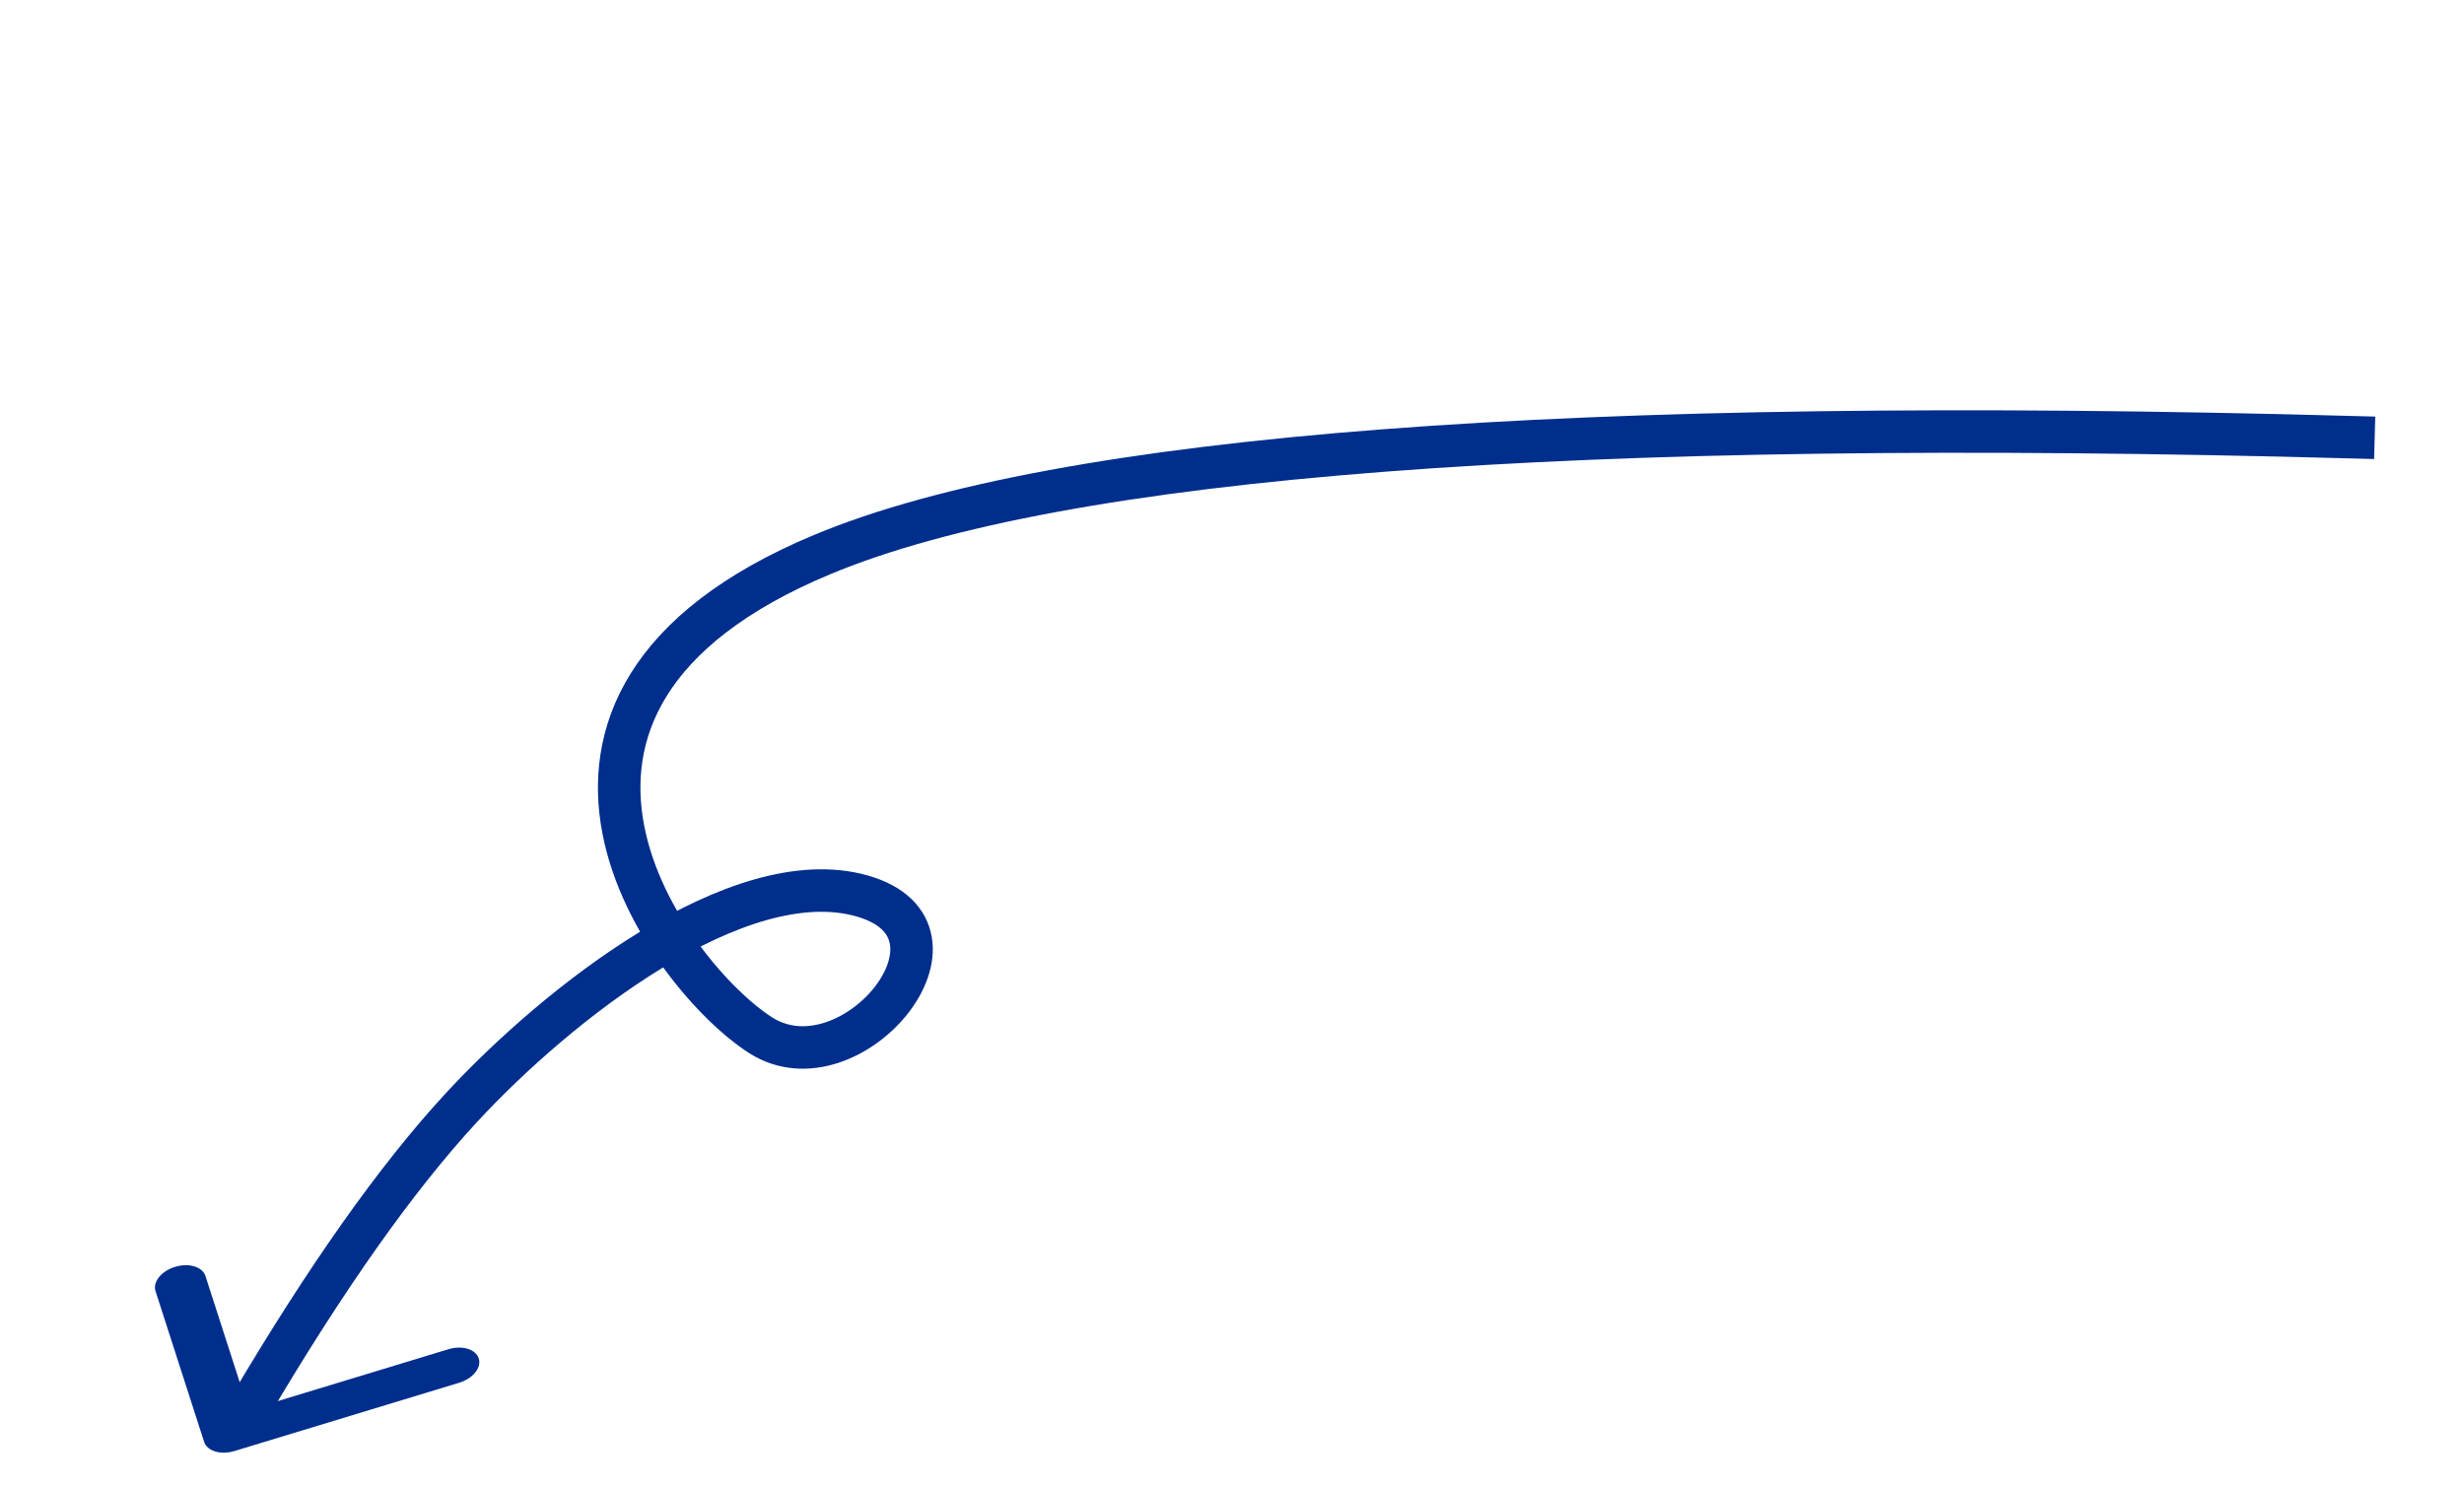 <svg width="174" height="105" viewBox="0 0 174 105" fill="none" xmlns="http://www.w3.org/2000/svg">
<path d="M166.193 30.882C110.986 29.366 74.945 32.127 58.069 39.165C32.754 49.723 47.355 69.068 53.72 73.122C60.085 77.175 69.575 65.734 60.864 63.277C52.153 60.819 39.359 70.883 32.538 78.28C27.991 83.212 23.027 90.234 17.646 99.348" stroke="#002E8C" stroke-width="3" stroke-linecap="square"/>
<path fill-rule="evenodd" clip-rule="evenodd" d="M14.415 101.839C14.626 102.492 15.585 102.781 16.559 102.485L32.425 97.663C33.399 97.366 34.018 96.597 33.807 95.945C33.596 95.29 32.636 95.001 31.663 95.297L17.559 99.584L14.509 90.124C14.299 89.471 13.338 89.181 12.365 89.477C11.391 89.773 10.773 90.543 10.983 91.195L14.415 101.839Z" fill="#002E8C"/>
</svg>
